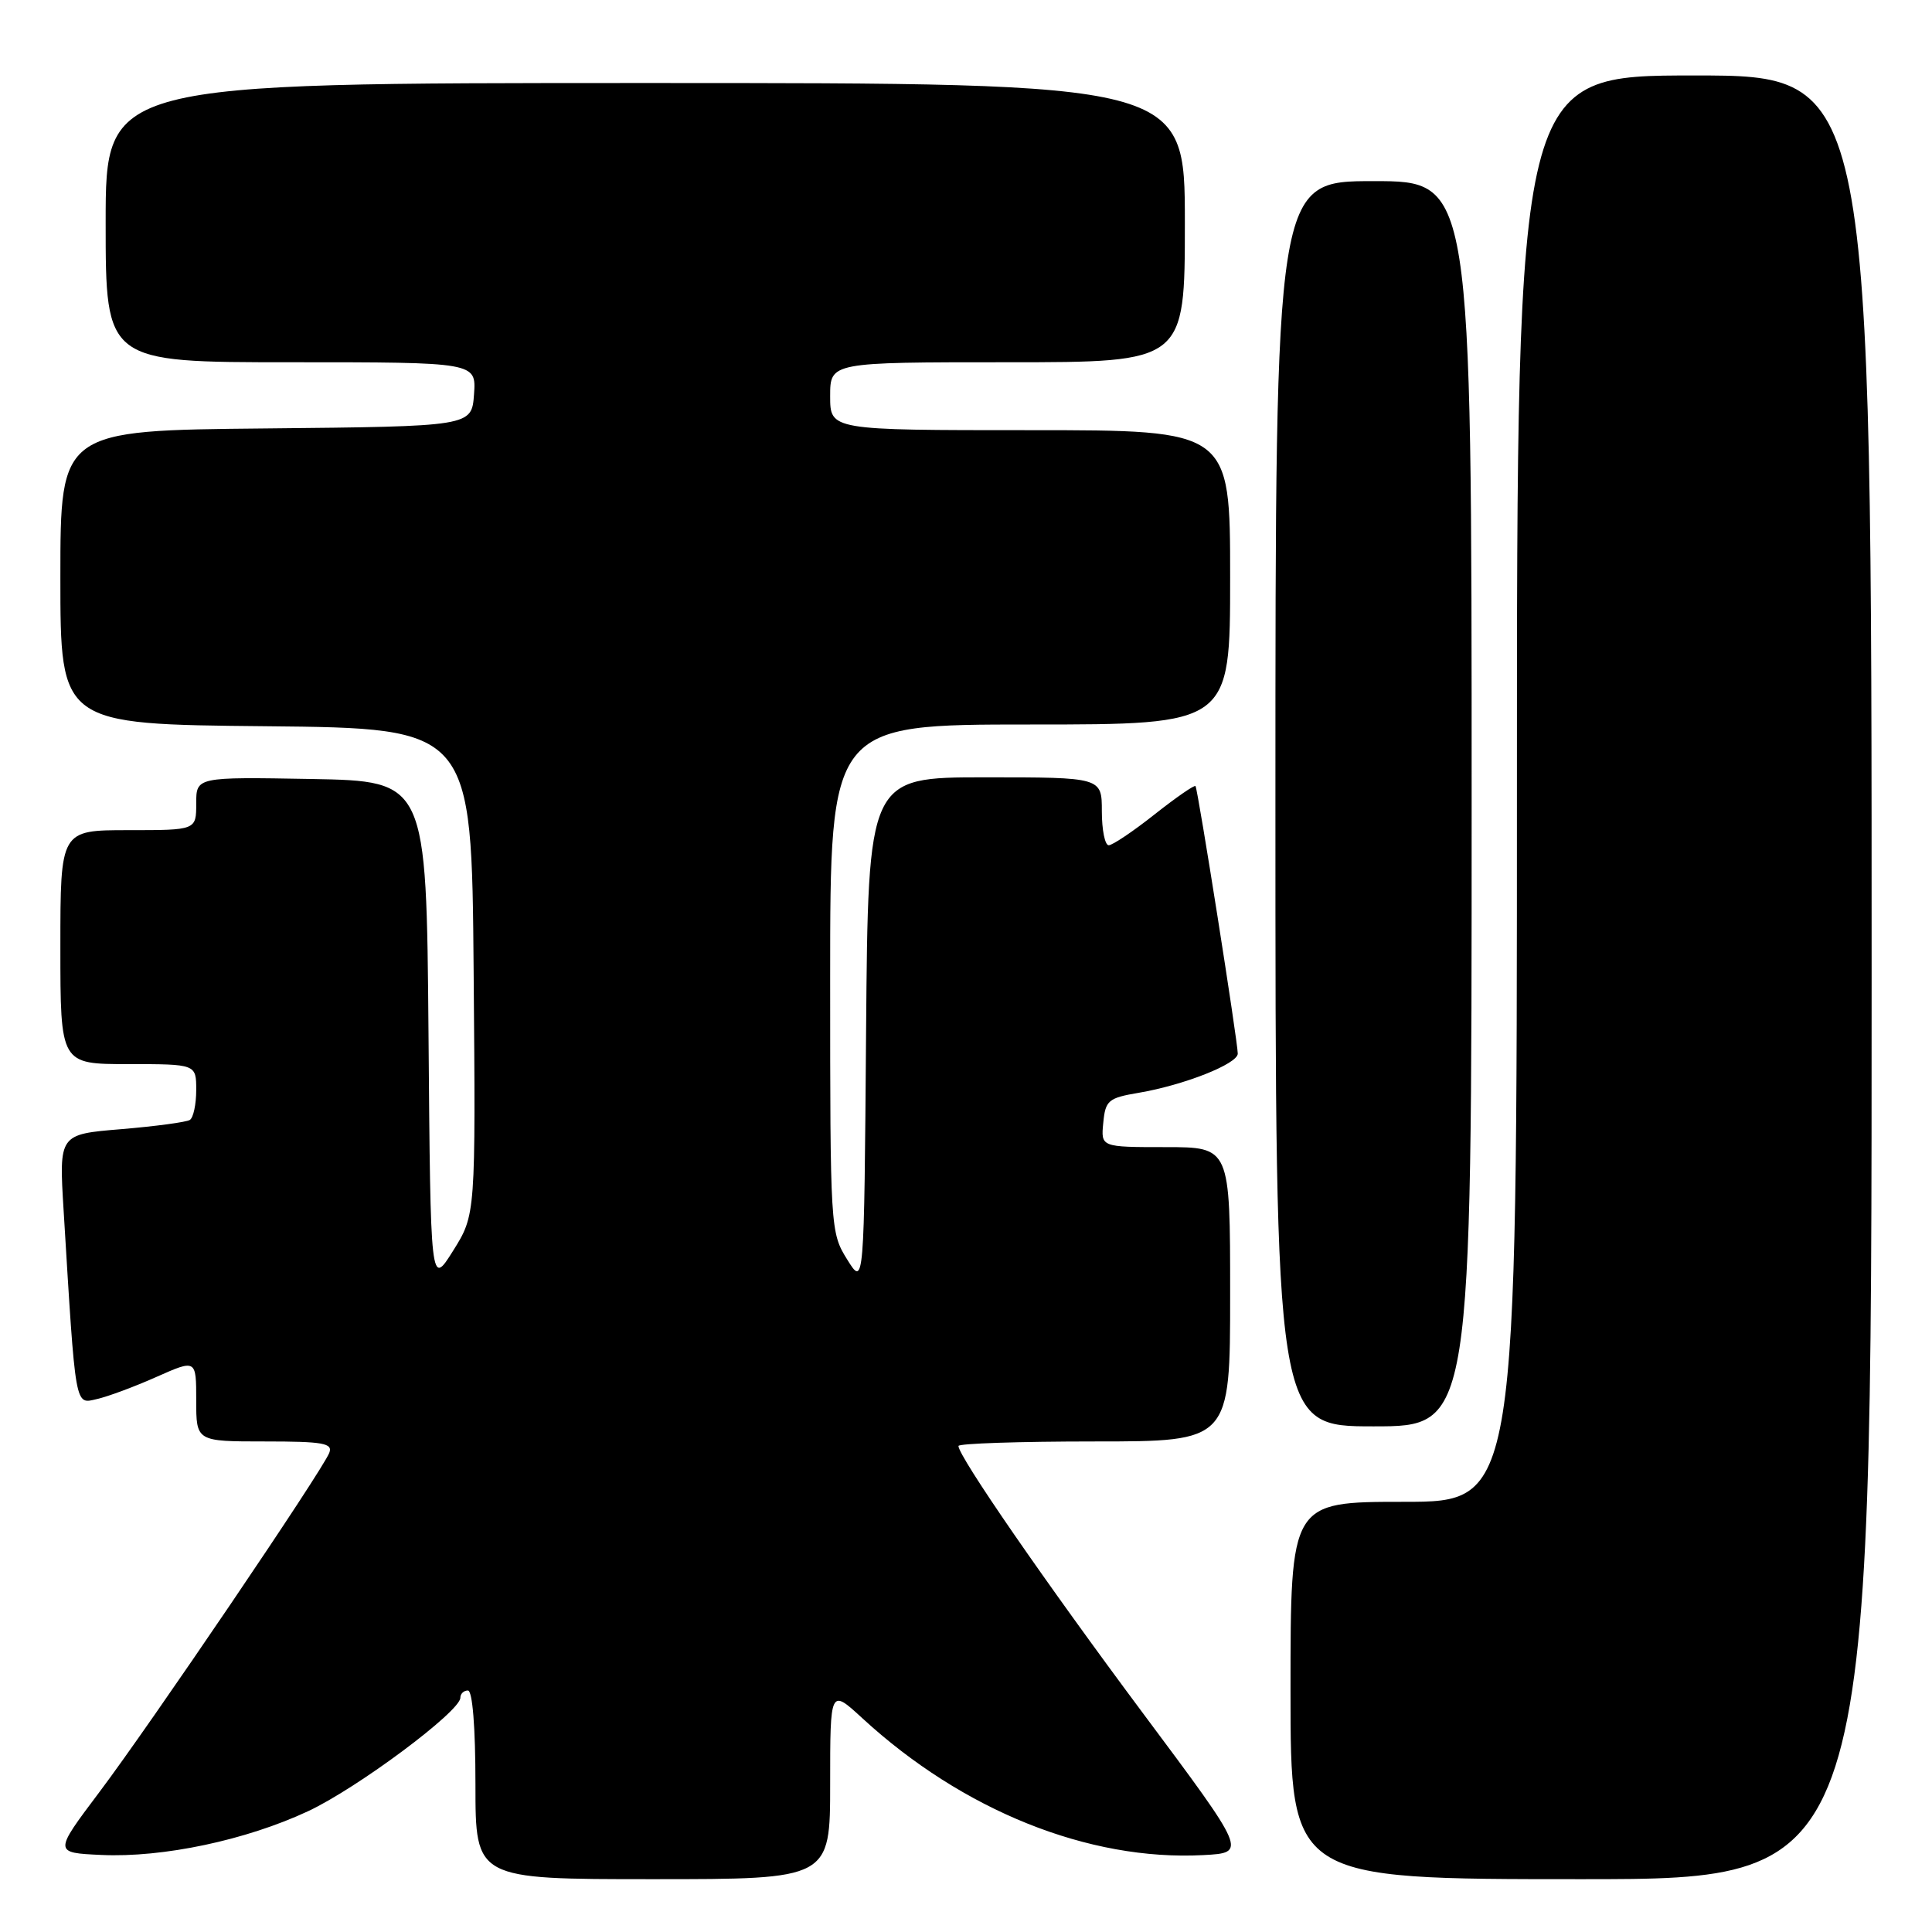 <?xml version="1.0" encoding="UTF-8" standalone="no"?>
<!DOCTYPE svg PUBLIC "-//W3C//DTD SVG 1.1//EN" "http://www.w3.org/Graphics/SVG/1.1/DTD/svg11.dtd" >
<svg xmlns="http://www.w3.org/2000/svg" xmlns:xlink="http://www.w3.org/1999/xlink" version="1.1" viewBox="0 0 256 256">
 <g >
 <path fill="currentColor"
d=" M 110.00 236.37 C 110.00 223.75 110.00 223.75 114.25 227.66 C 127.56 239.91 144.24 246.61 159.44 245.81 C 165.24 245.50 165.24 245.50 151.44 227.00 C 138.59 209.76 127.00 192.98 127.00 191.60 C 127.00 191.27 135.10 191.00 145.00 191.00 C 163.00 191.00 163.00 191.00 163.00 171.50 C 163.00 152.00 163.00 152.00 154.44 152.00 C 145.87 152.00 145.87 152.00 146.19 148.77 C 146.47 145.81 146.86 145.48 150.89 144.80 C 156.89 143.78 164.00 140.97 164.01 139.61 C 164.02 138.09 158.73 104.58 158.41 104.16 C 158.27 103.98 155.83 105.67 152.99 107.91 C 150.15 110.16 147.41 112.00 146.91 112.00 C 146.41 112.00 146.00 109.97 146.00 107.50 C 146.00 103.00 146.00 103.00 130.51 103.00 C 115.03 103.00 115.03 103.00 114.76 136.75 C 114.50 170.50 114.50 170.50 112.25 166.88 C 110.03 163.32 110.00 162.77 110.00 129.63 C 110.00 96.00 110.00 96.00 136.50 96.00 C 163.00 96.00 163.00 96.00 163.00 76.50 C 163.00 57.00 163.00 57.00 136.50 57.00 C 110.00 57.00 110.00 57.00 110.00 52.50 C 110.00 48.00 110.00 48.00 133.50 48.00 C 157.00 48.00 157.00 48.00 157.00 29.50 C 157.00 11.00 157.00 11.00 85.50 11.00 C 14.00 11.00 14.00 11.00 14.00 29.50 C 14.00 48.00 14.00 48.00 38.56 48.00 C 63.11 48.00 63.11 48.00 62.81 52.25 C 62.50 56.50 62.50 56.50 35.25 56.77 C 8.00 57.03 8.00 57.03 8.00 76.50 C 8.00 95.97 8.00 95.97 35.25 96.23 C 62.50 96.50 62.50 96.50 62.76 128.73 C 63.03 160.96 63.03 160.96 60.04 165.73 C 57.05 170.50 57.05 170.50 56.78 137.00 C 56.50 103.50 56.50 103.50 41.25 103.22 C 26.00 102.95 26.00 102.95 26.00 106.47 C 26.00 110.00 26.00 110.00 17.00 110.00 C 8.00 110.00 8.00 110.00 8.00 125.50 C 8.00 141.00 8.00 141.00 17.00 141.00 C 26.00 141.00 26.00 141.00 26.00 144.44 C 26.00 146.33 25.62 148.12 25.15 148.40 C 24.69 148.69 20.60 149.24 16.06 149.62 C 7.81 150.30 7.81 150.30 8.43 160.40 C 10.05 186.95 9.89 186.06 12.85 185.38 C 14.31 185.05 17.86 183.73 20.75 182.44 C 26.00 180.11 26.00 180.11 26.00 185.56 C 26.00 191.00 26.00 191.00 35.11 191.00 C 42.82 191.00 44.13 191.23 43.63 192.51 C 42.75 194.82 19.95 228.46 13.14 237.50 C 7.12 245.50 7.12 245.50 13.42 245.79 C 21.57 246.17 32.62 243.83 40.83 239.99 C 47.35 236.94 61.00 226.77 61.00 224.96 C 61.00 224.43 61.45 224.00 62.00 224.00 C 62.61 224.00 63.00 228.83 63.00 236.50 C 63.00 249.00 63.00 249.00 86.50 249.00 C 110.00 249.00 110.00 249.00 110.00 236.37 Z  M 248.00 129.50 C 248.00 10.00 248.00 10.00 224.50 10.00 C 201.00 10.00 201.00 10.00 201.00 104.50 C 201.00 199.00 201.00 199.00 186.00 199.00 C 171.00 199.00 171.00 199.00 171.00 224.00 C 171.00 249.00 171.00 249.00 209.50 249.00 C 248.00 249.00 248.00 249.00 248.00 129.50 Z  M 195.00 106.50 C 195.00 24.00 195.00 24.00 182.00 24.00 C 169.00 24.00 169.00 24.00 169.00 106.50 C 169.00 189.00 169.00 189.00 182.00 189.00 C 195.00 189.00 195.00 189.00 195.00 106.50 Z "/>
</g>
</svg>